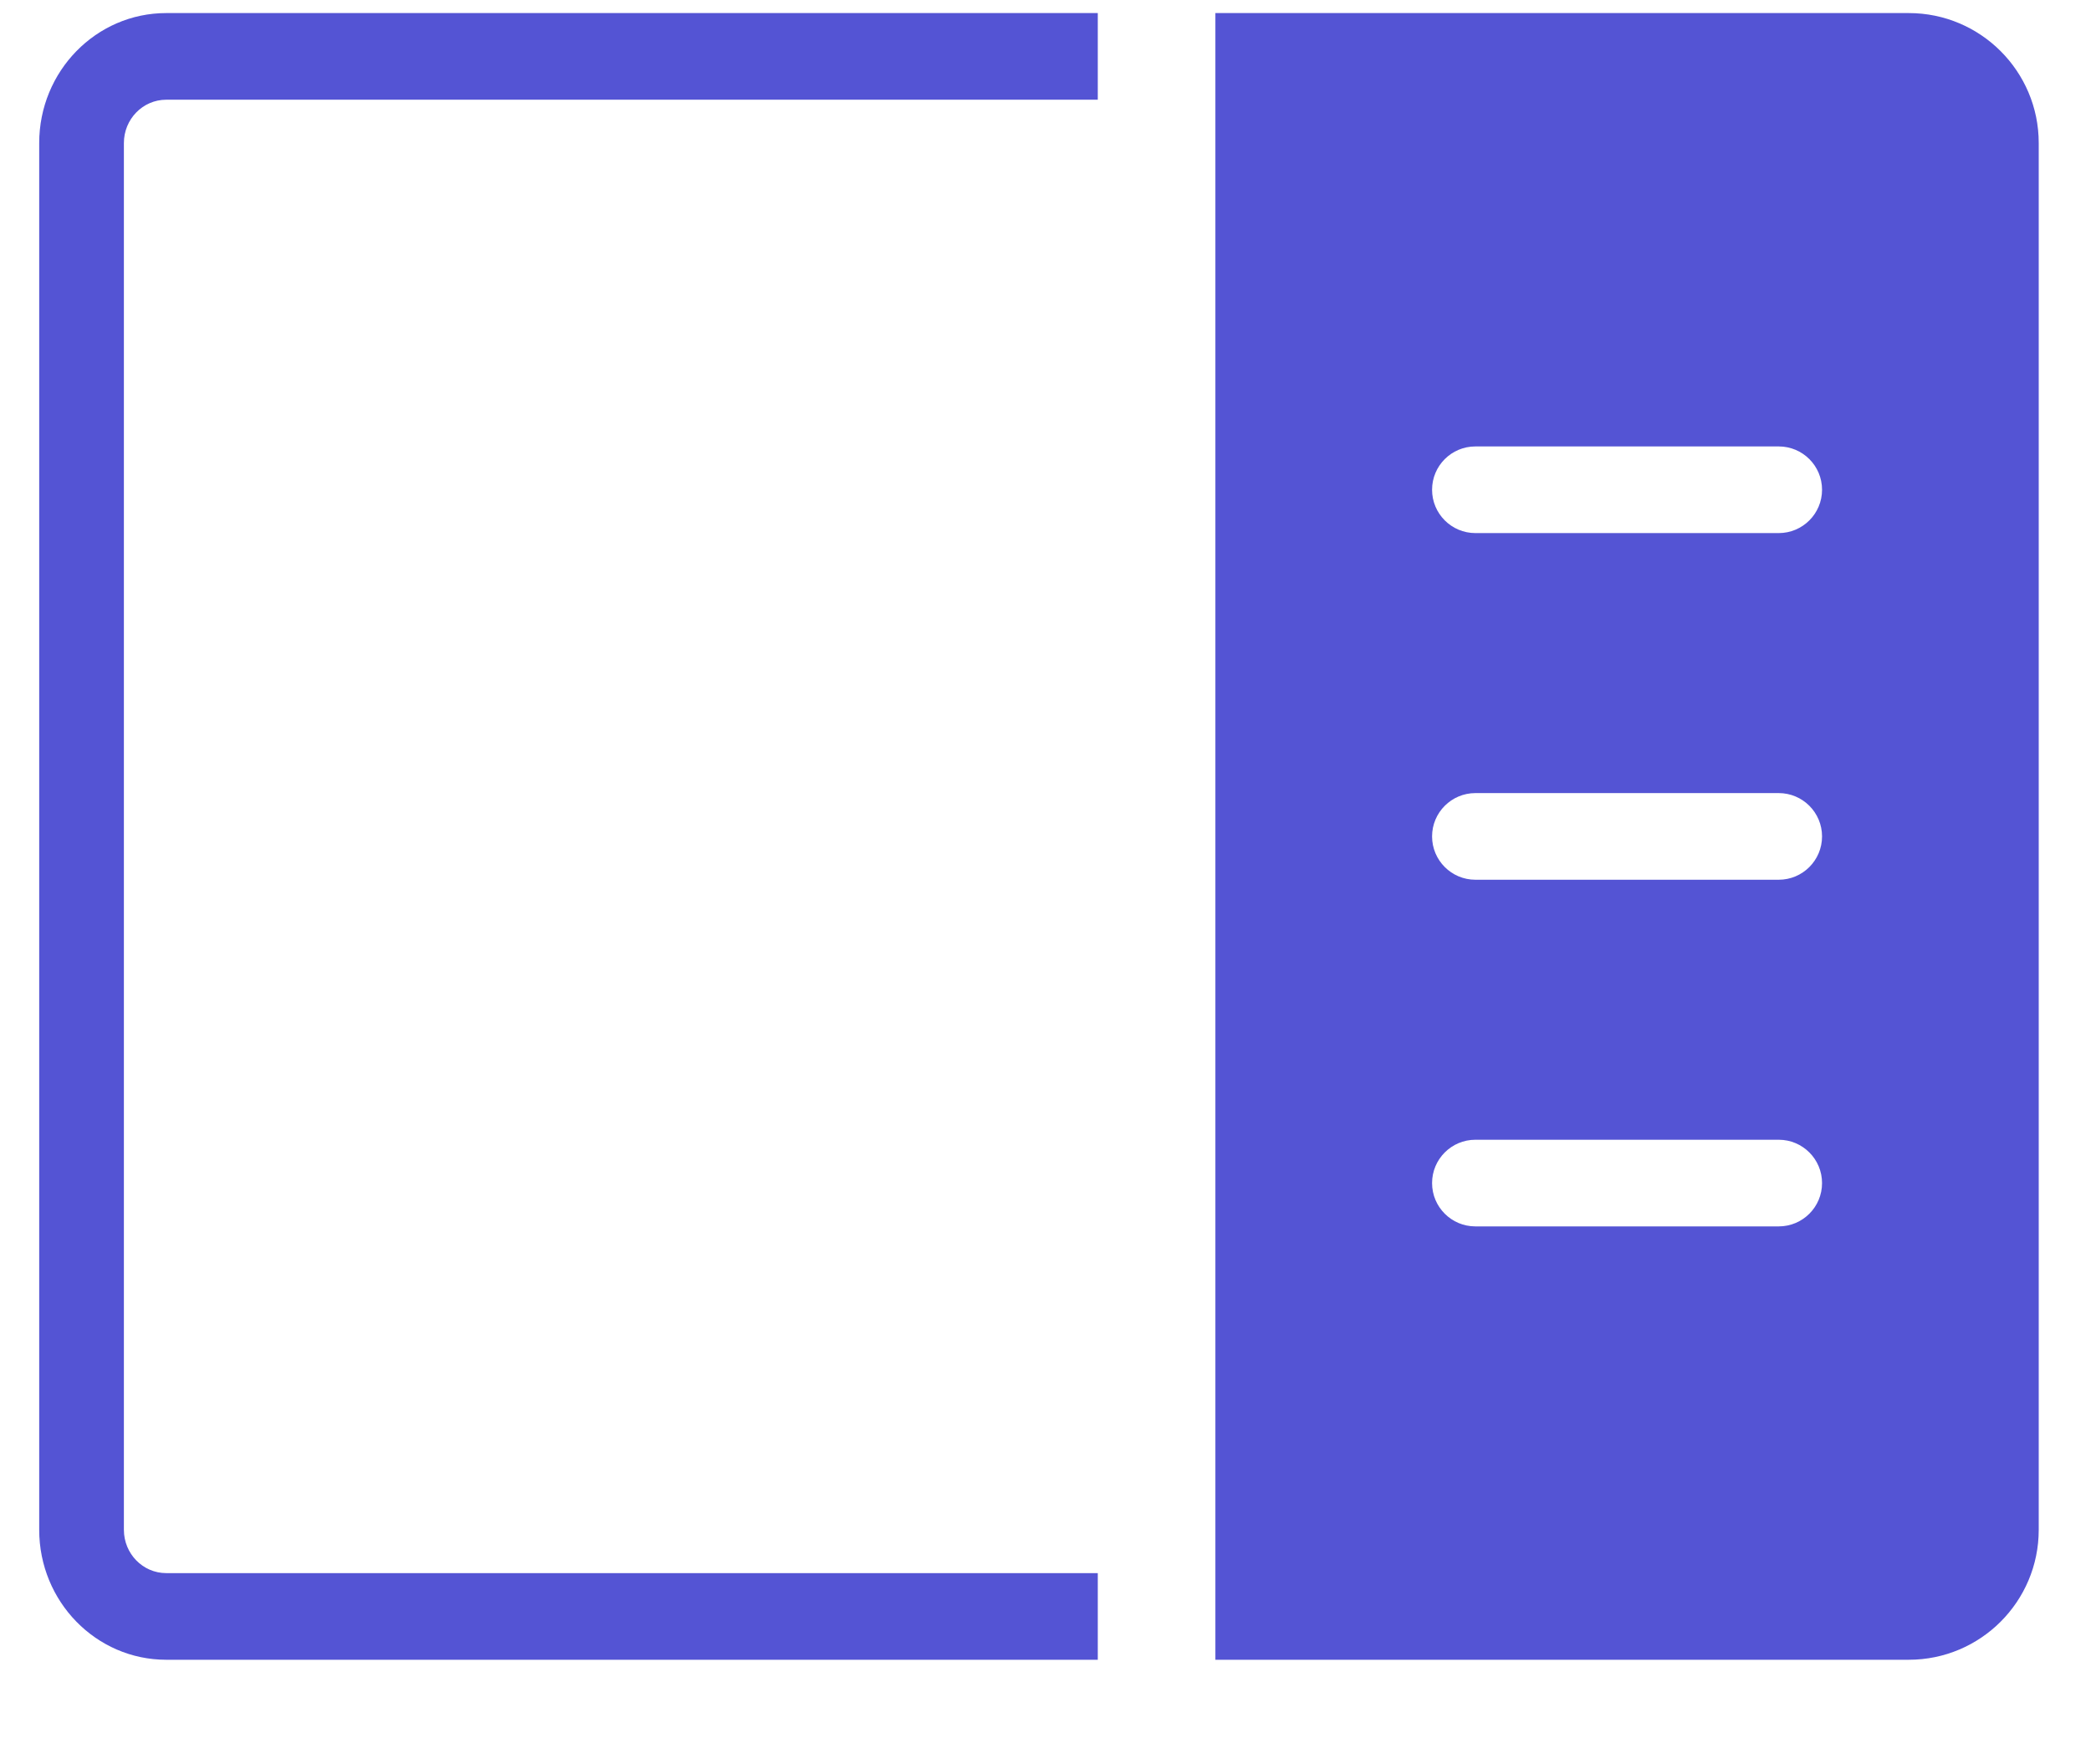 <?xml version="1.0" encoding="UTF-8"?>
<svg width="32px" height="27px" viewBox="0 0 32 27" version="1.1" xmlns="http://www.w3.org/2000/svg" xmlns:xlink="http://www.w3.org/1999/xlink">
    <title>9F482485-6912-45F0-AFC2-0E82DC68CA85</title>
    <g id="Split" stroke="none" stroke-width="1" fill="none" fill-rule="evenodd">
        <g id="Landing-3" transform="translate(-363, -1771)" fill="#5454D4" fill-rule="nonzero">
            <g id="Features" transform="translate(221.4, 807.3)">
                <g id="List" transform="translate(45.9, 945)">
                    <g id="Icon" transform="translate(80.1, 0)">
                        <g id="sidebar" transform="translate(16.2, 18.9)">
                            <path d="M16.2,25.2 L1.944,25.2 C0.87,25.2 0,24.309 0,23.211 L0,1.989 C0,0.891 0.87,0 1.944,0 L16.2,0 L16.2,1.326 L1.944,1.326 C1.586,1.326 1.296,1.623 1.296,1.989 L1.296,23.211 C1.296,23.577 1.586,23.874 1.944,23.874 L16.2,23.874 L16.2,25.2 Z" id="Path"></path>
                            <path d="M28.611,0 L18,0 L18,25.2 L28.611,25.2 C29.709,25.2 30.6,24.309 30.6,23.211 L30.6,1.989 C30.6,0.891 29.709,0 28.611,0 Z M26.621,18.568 L21.979,18.568 C21.613,18.568 21.316,18.272 21.316,17.905 C21.316,17.539 21.613,17.242 21.979,17.242 L26.621,17.242 C26.987,17.242 27.284,17.539 27.284,17.905 C27.284,18.272 26.987,18.568 26.621,18.568 Z M26.621,13.263 L21.979,13.263 C21.613,13.263 21.316,12.966 21.316,12.6 C21.316,12.234 21.613,11.937 21.979,11.937 L26.621,11.937 C26.987,11.937 27.284,12.234 27.284,12.6 C27.284,12.966 26.987,13.263 26.621,13.263 Z M26.621,7.958 L21.979,7.958 C21.613,7.958 21.316,7.661 21.316,7.295 C21.316,6.928 21.613,6.632 21.979,6.632 L26.621,6.632 C26.987,6.632 27.284,6.928 27.284,7.295 C27.284,7.661 26.987,7.958 26.621,7.958 Z" id="Shape"></path>
                        </g>
                    </g>
                </g>
            </g>
        </g>
    </g>
</svg>